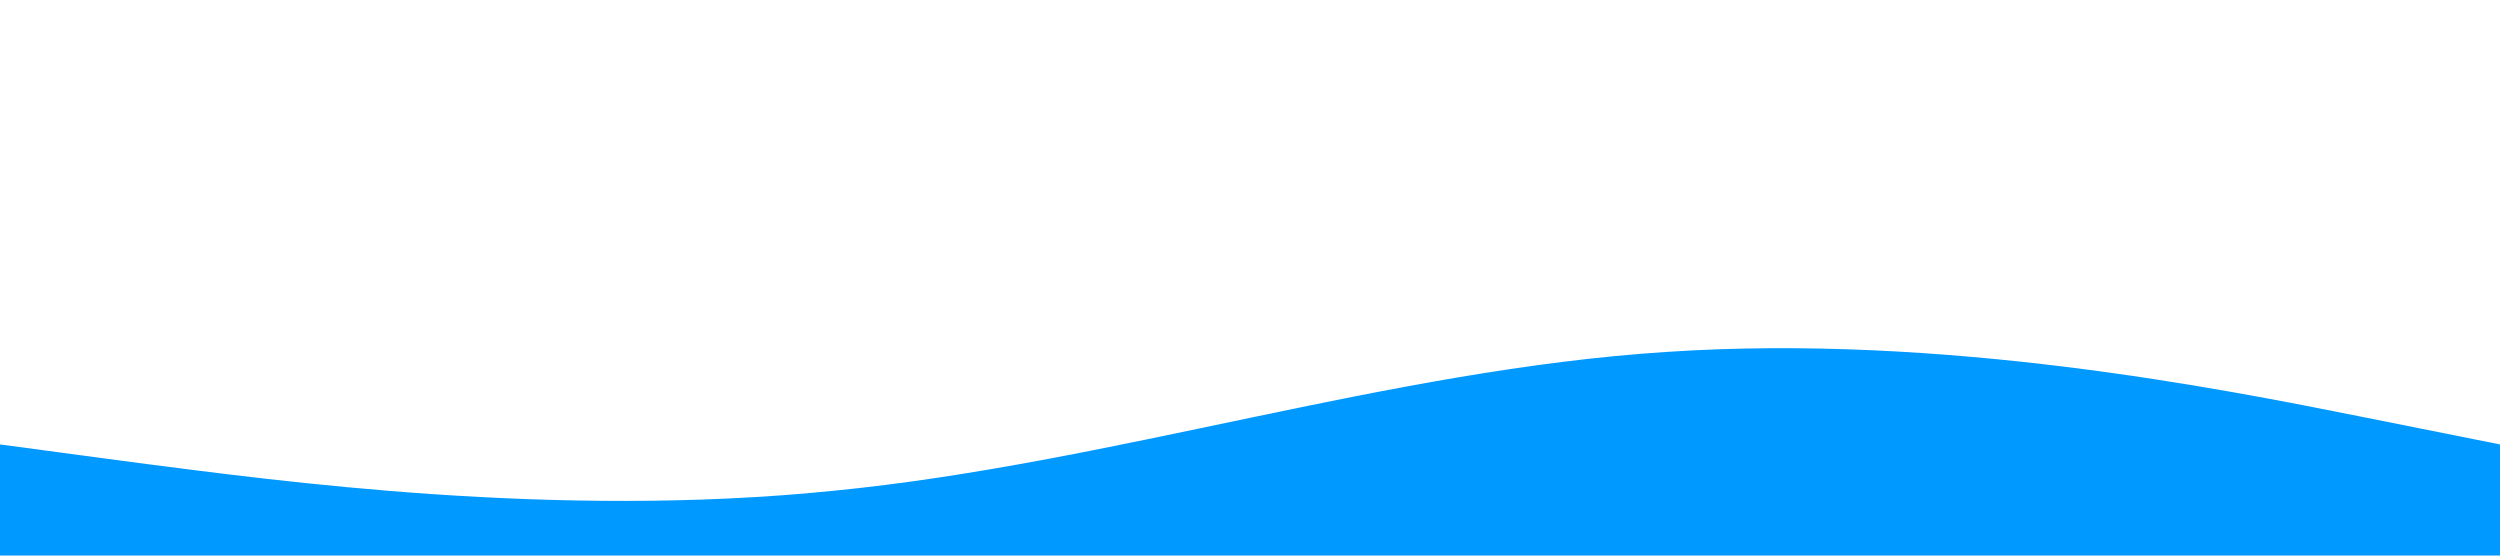  <svg xmlns="http://www.w3.org/2000/svg" viewBox="0 0 1440 320">
    <path
      fill="#0099ff"
      fillOpacity="0.93"
      d="M0,256L80,266.7C160,277,320,299,480,282.7C640,267,800,213,960,202.7C1120,192,1280,224,1360,240L1440,256L1440,320L1360,320C1280,320,1120,320,960,320C800,320,640,320,480,320C320,320,160,320,80,320L0,320Z"
    />
  </svg>
